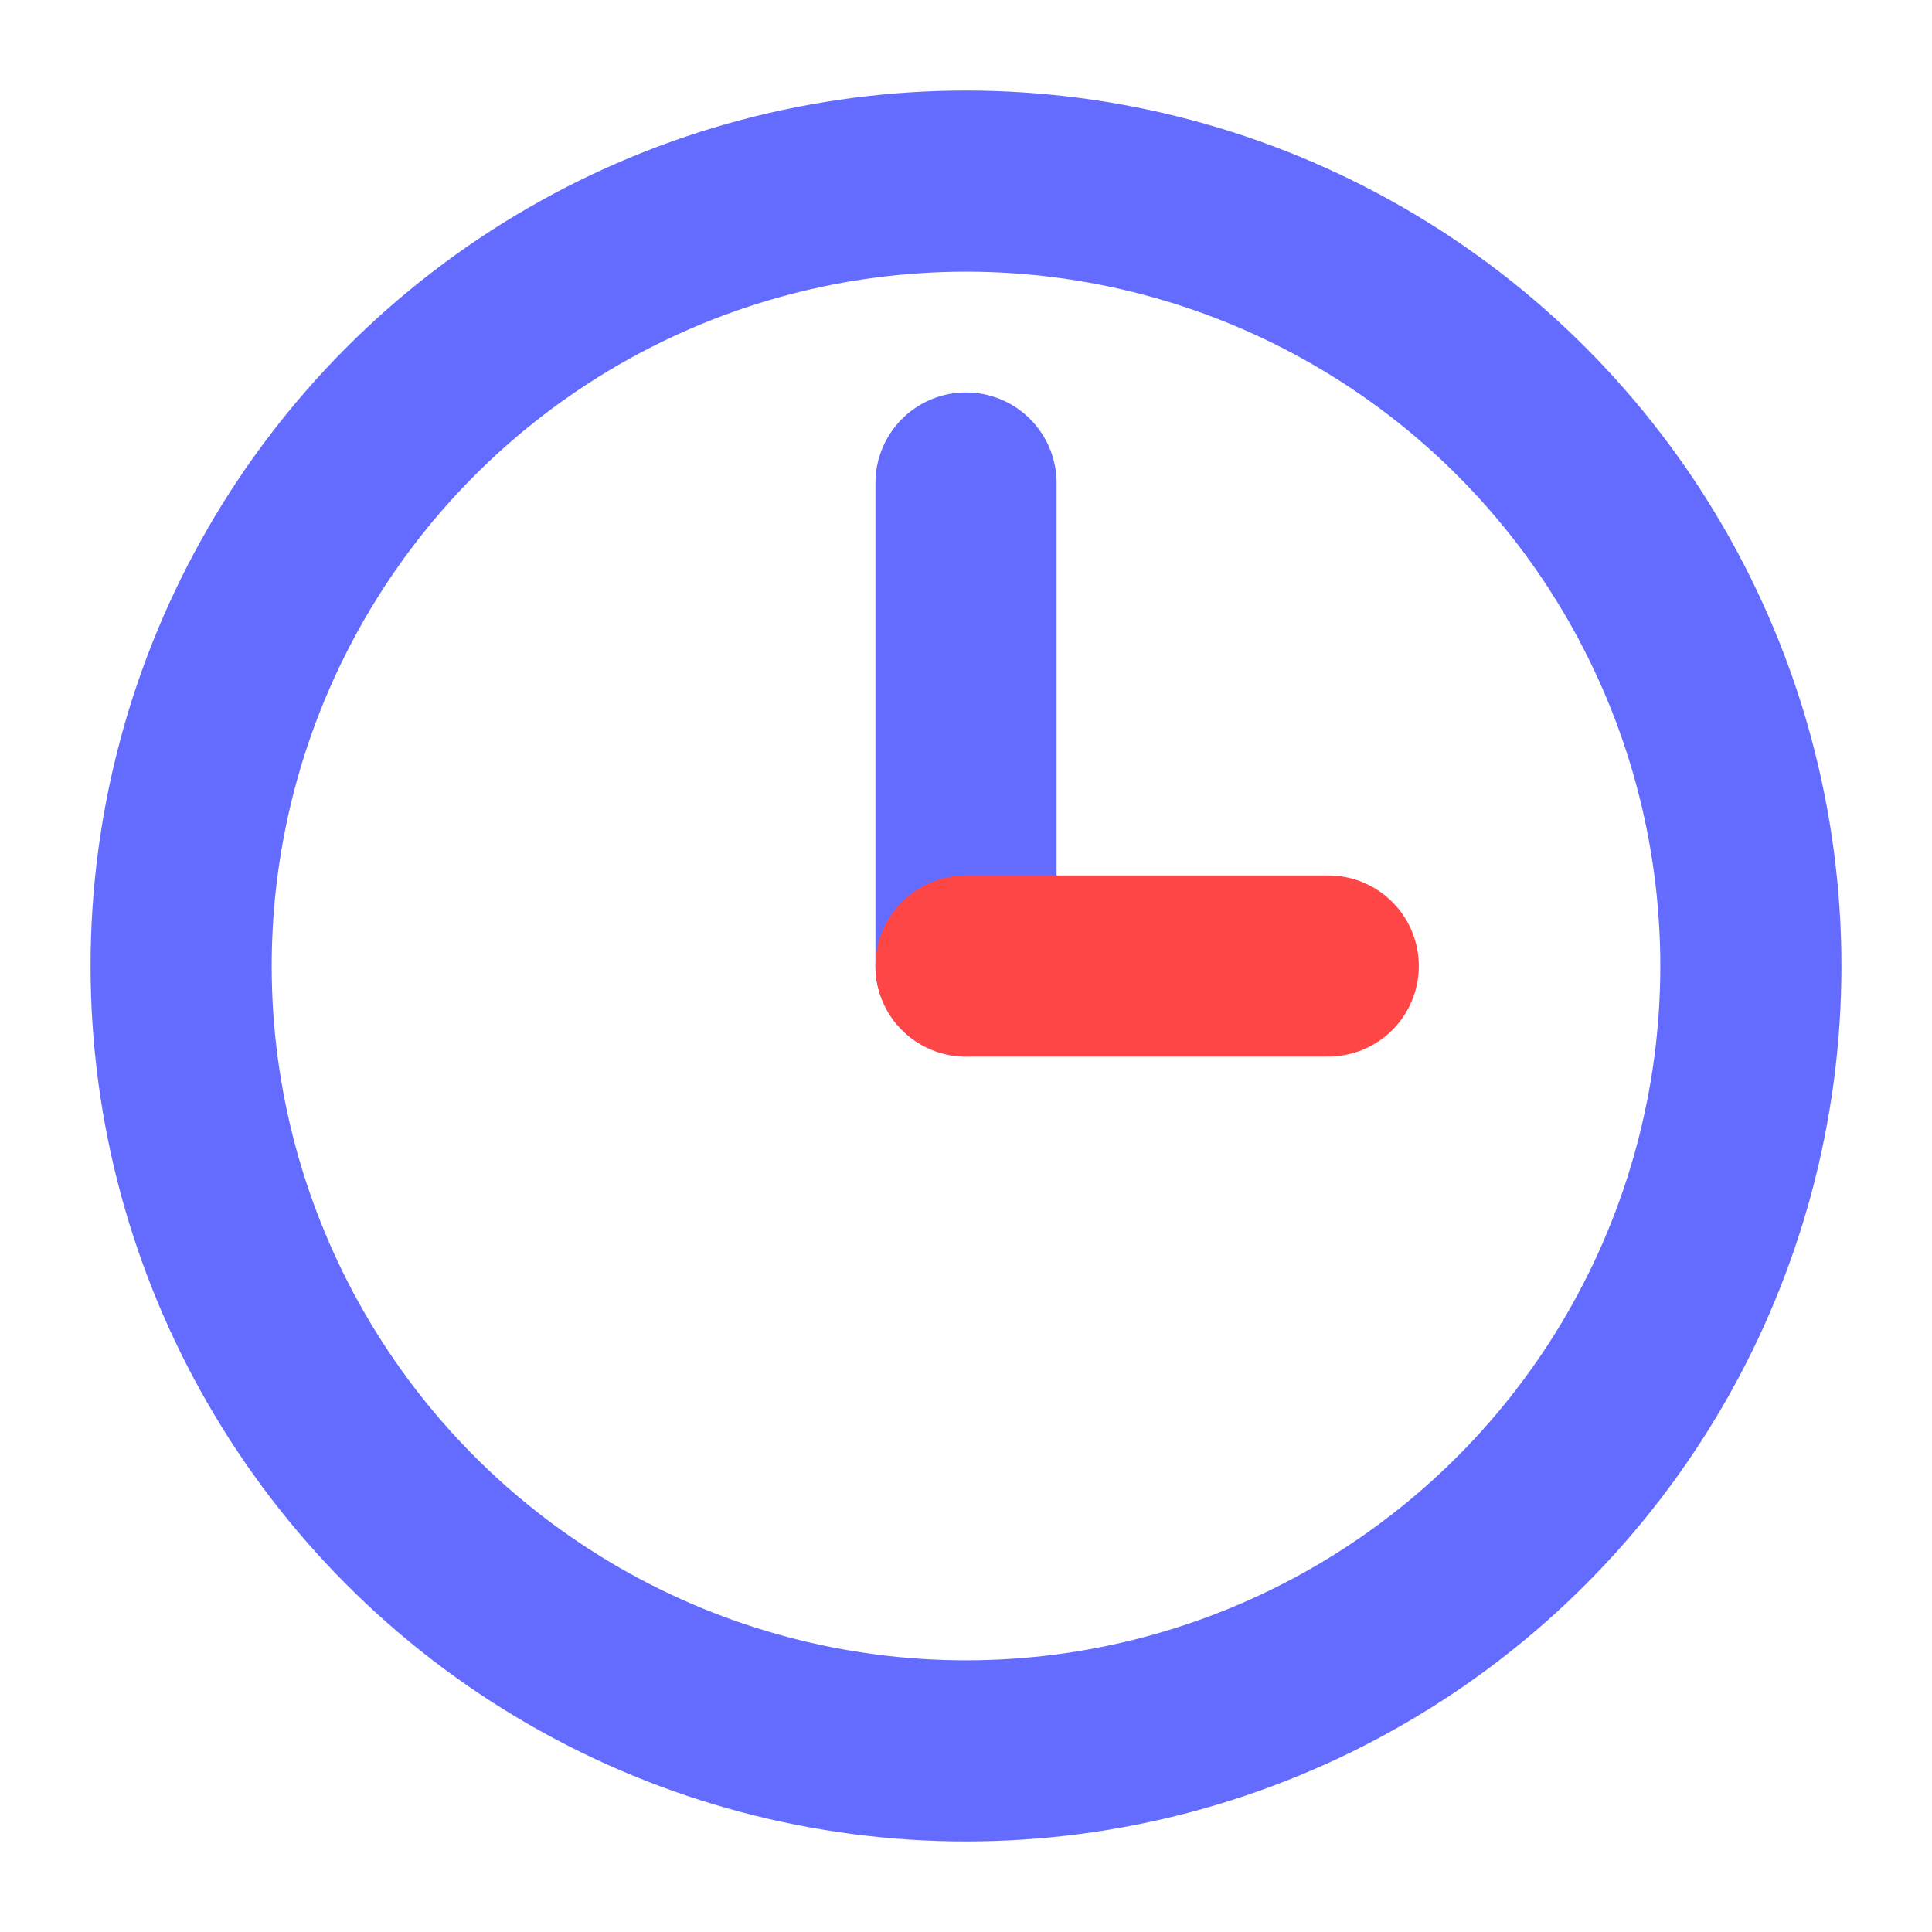 <?xml version="1.0" encoding="UTF-8"?>
<svg width="32" height="32" viewBox="0 0 32 32" fill="none" xmlns="http://www.w3.org/2000/svg">
  <circle cx="16" cy="16" r="13" stroke="#646cff" stroke-width="3"/>
  <line x1="16" y1="16" x2="16" y2="8" stroke="#646cff" stroke-width="3" stroke-linecap="round"/>
  <line x1="16" y1="16" x2="22" y2="16" stroke="#ff4646" stroke-width="3" stroke-linecap="round"/>
</svg> 